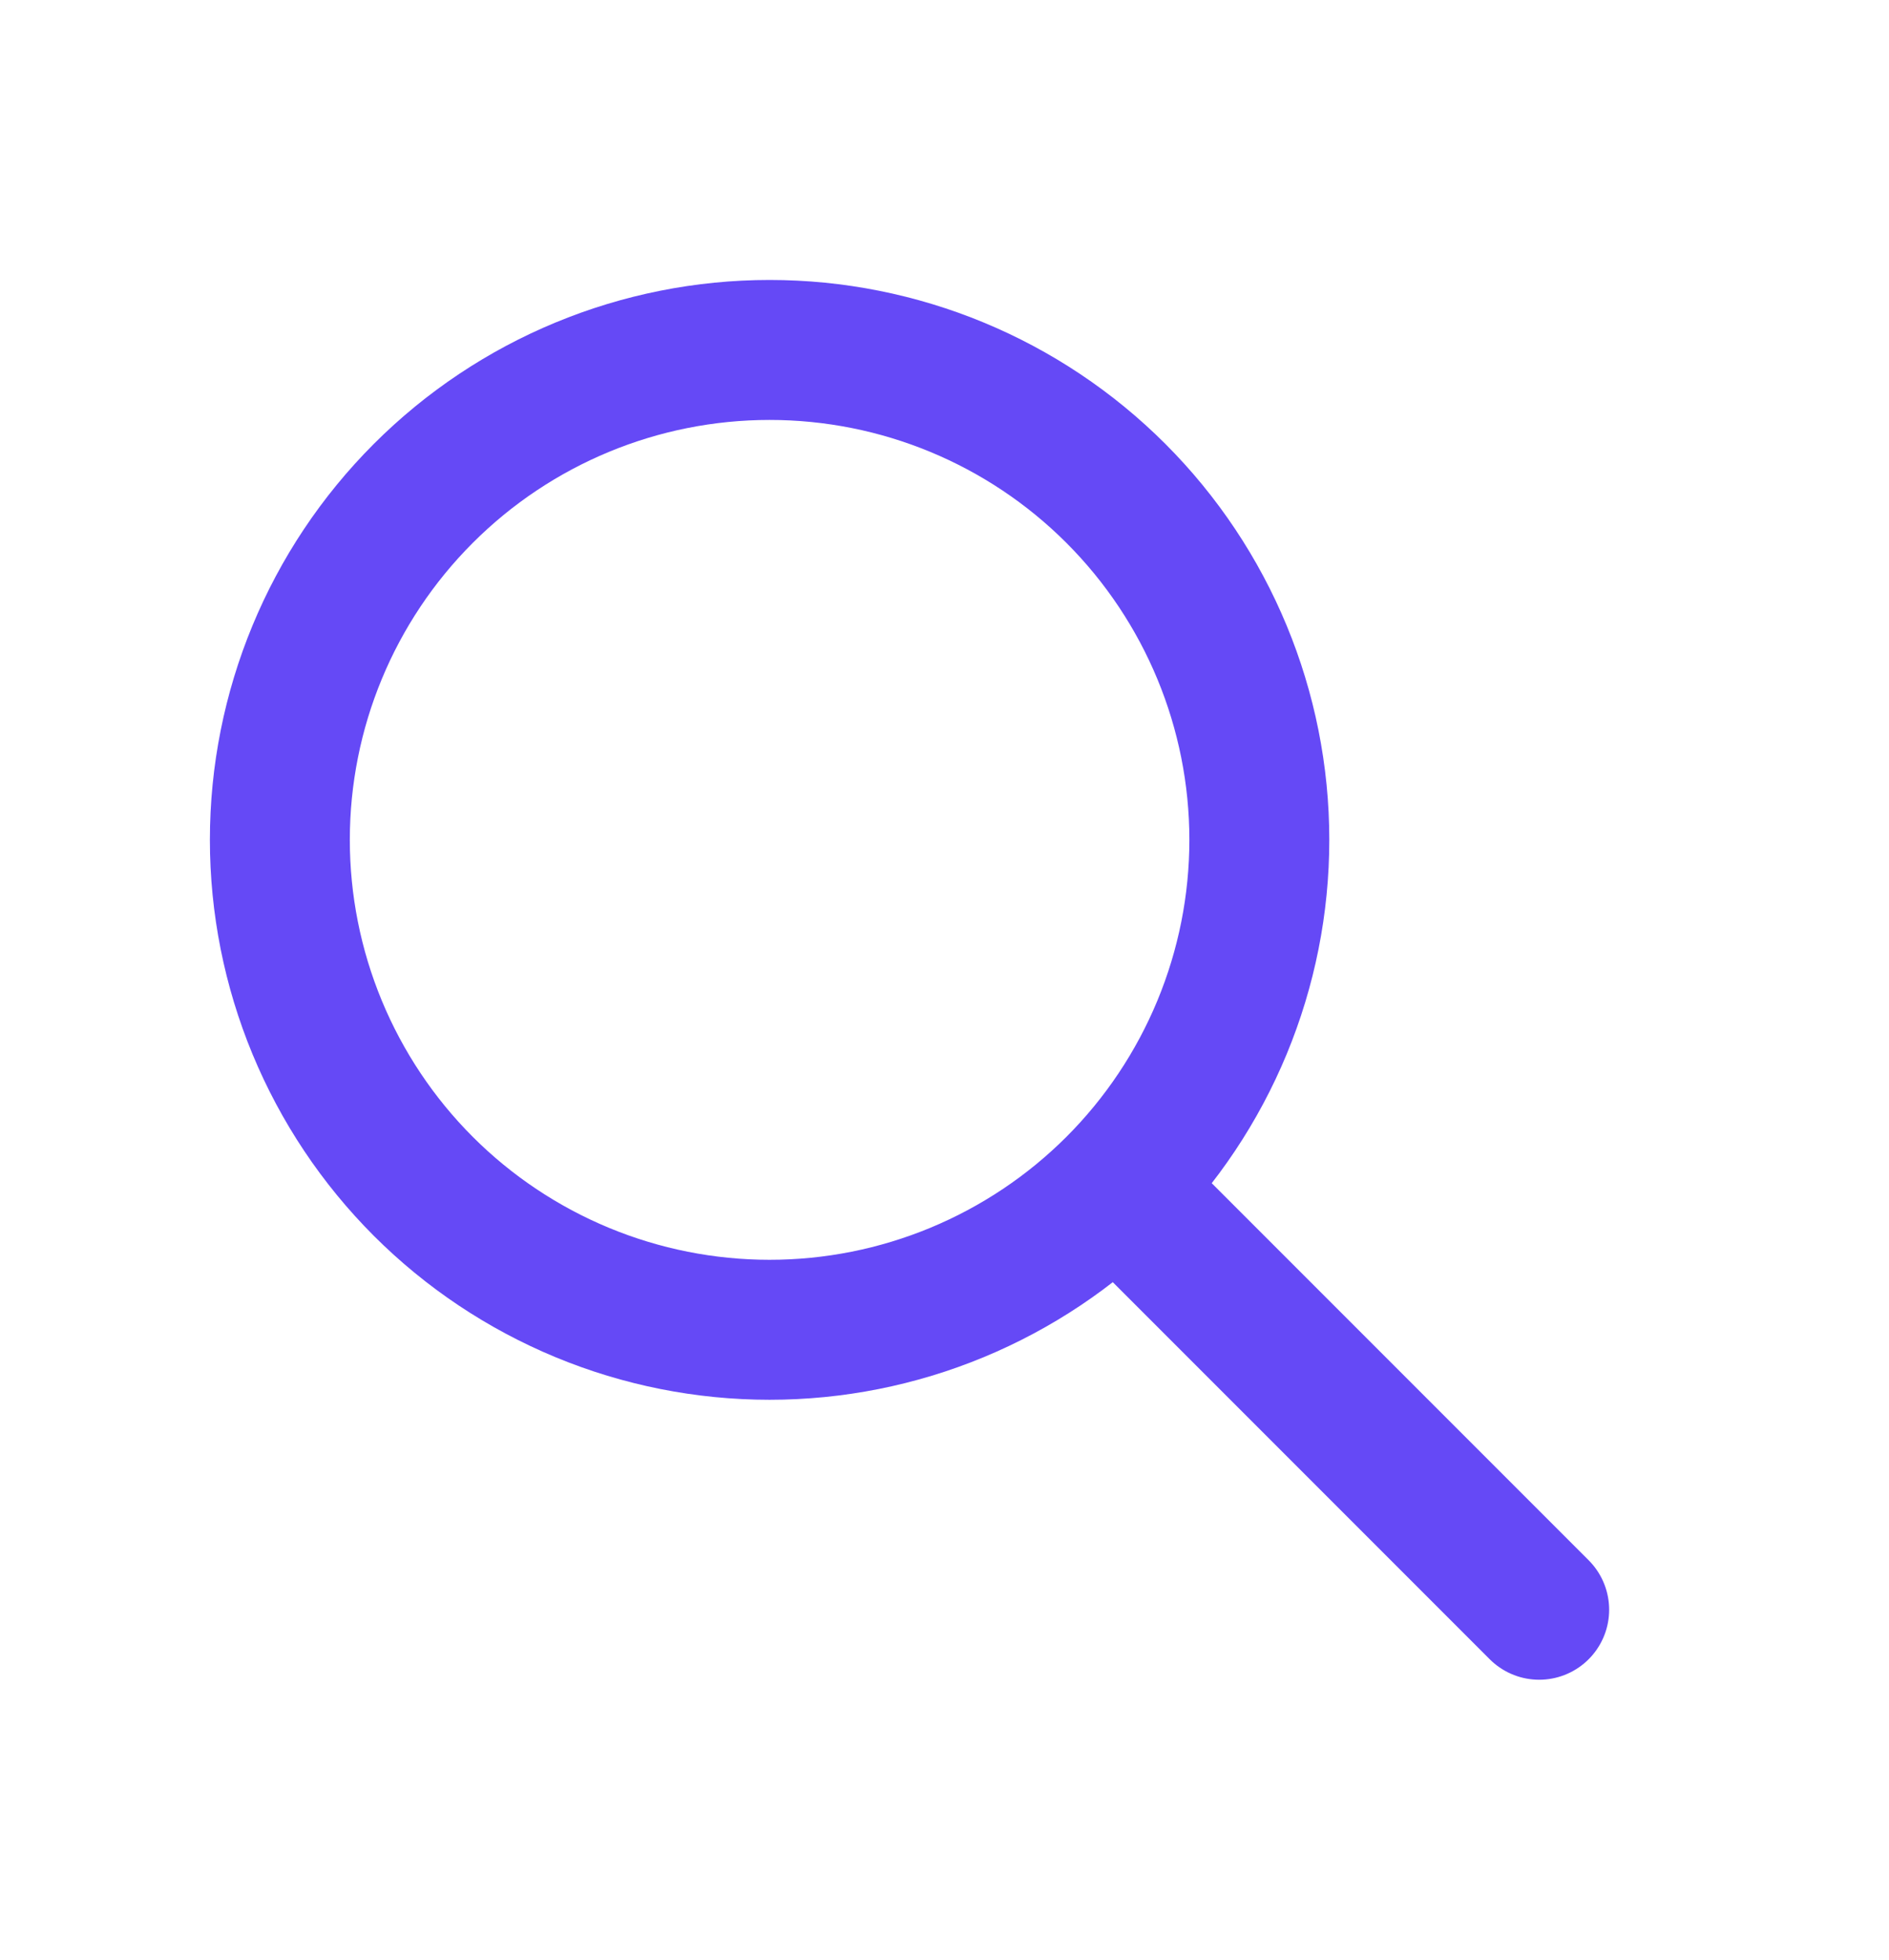 <svg width="27" height="28" viewBox="0 0 27 28" fill="none" xmlns="http://www.w3.org/2000/svg">
<g clip-path="url(#clip0_2_284)">
<path d="M22 23L16 17M18 12C18 12.919 17.819 13.829 17.467 14.679C17.115 15.528 16.6 16.3 15.95 16.95C15.3 17.6 14.528 18.115 13.679 18.467C12.829 18.819 11.919 19 11 19C10.081 19 9.171 18.819 8.321 18.467C7.472 18.115 6.7 17.6 6.05 16.95C5.4 16.3 4.885 15.528 4.533 14.679C4.181 13.829 4 12.919 4 12C4 10.143 4.737 8.363 6.05 7.05C7.363 5.737 9.143 5 11 5C12.857 5 14.637 5.737 15.95 7.05C17.262 8.363 18 10.143 18 12Z" stroke="#6549F6" stroke-width="2" stroke-linecap="round" stroke-linejoin="round"/>
</g>
<defs>
<clipPath id="clip0_2_284">
<rect width="27" height="27" fill="white" transform="translate(0 0.422)"/>
</clipPath>
</defs>
</svg>
